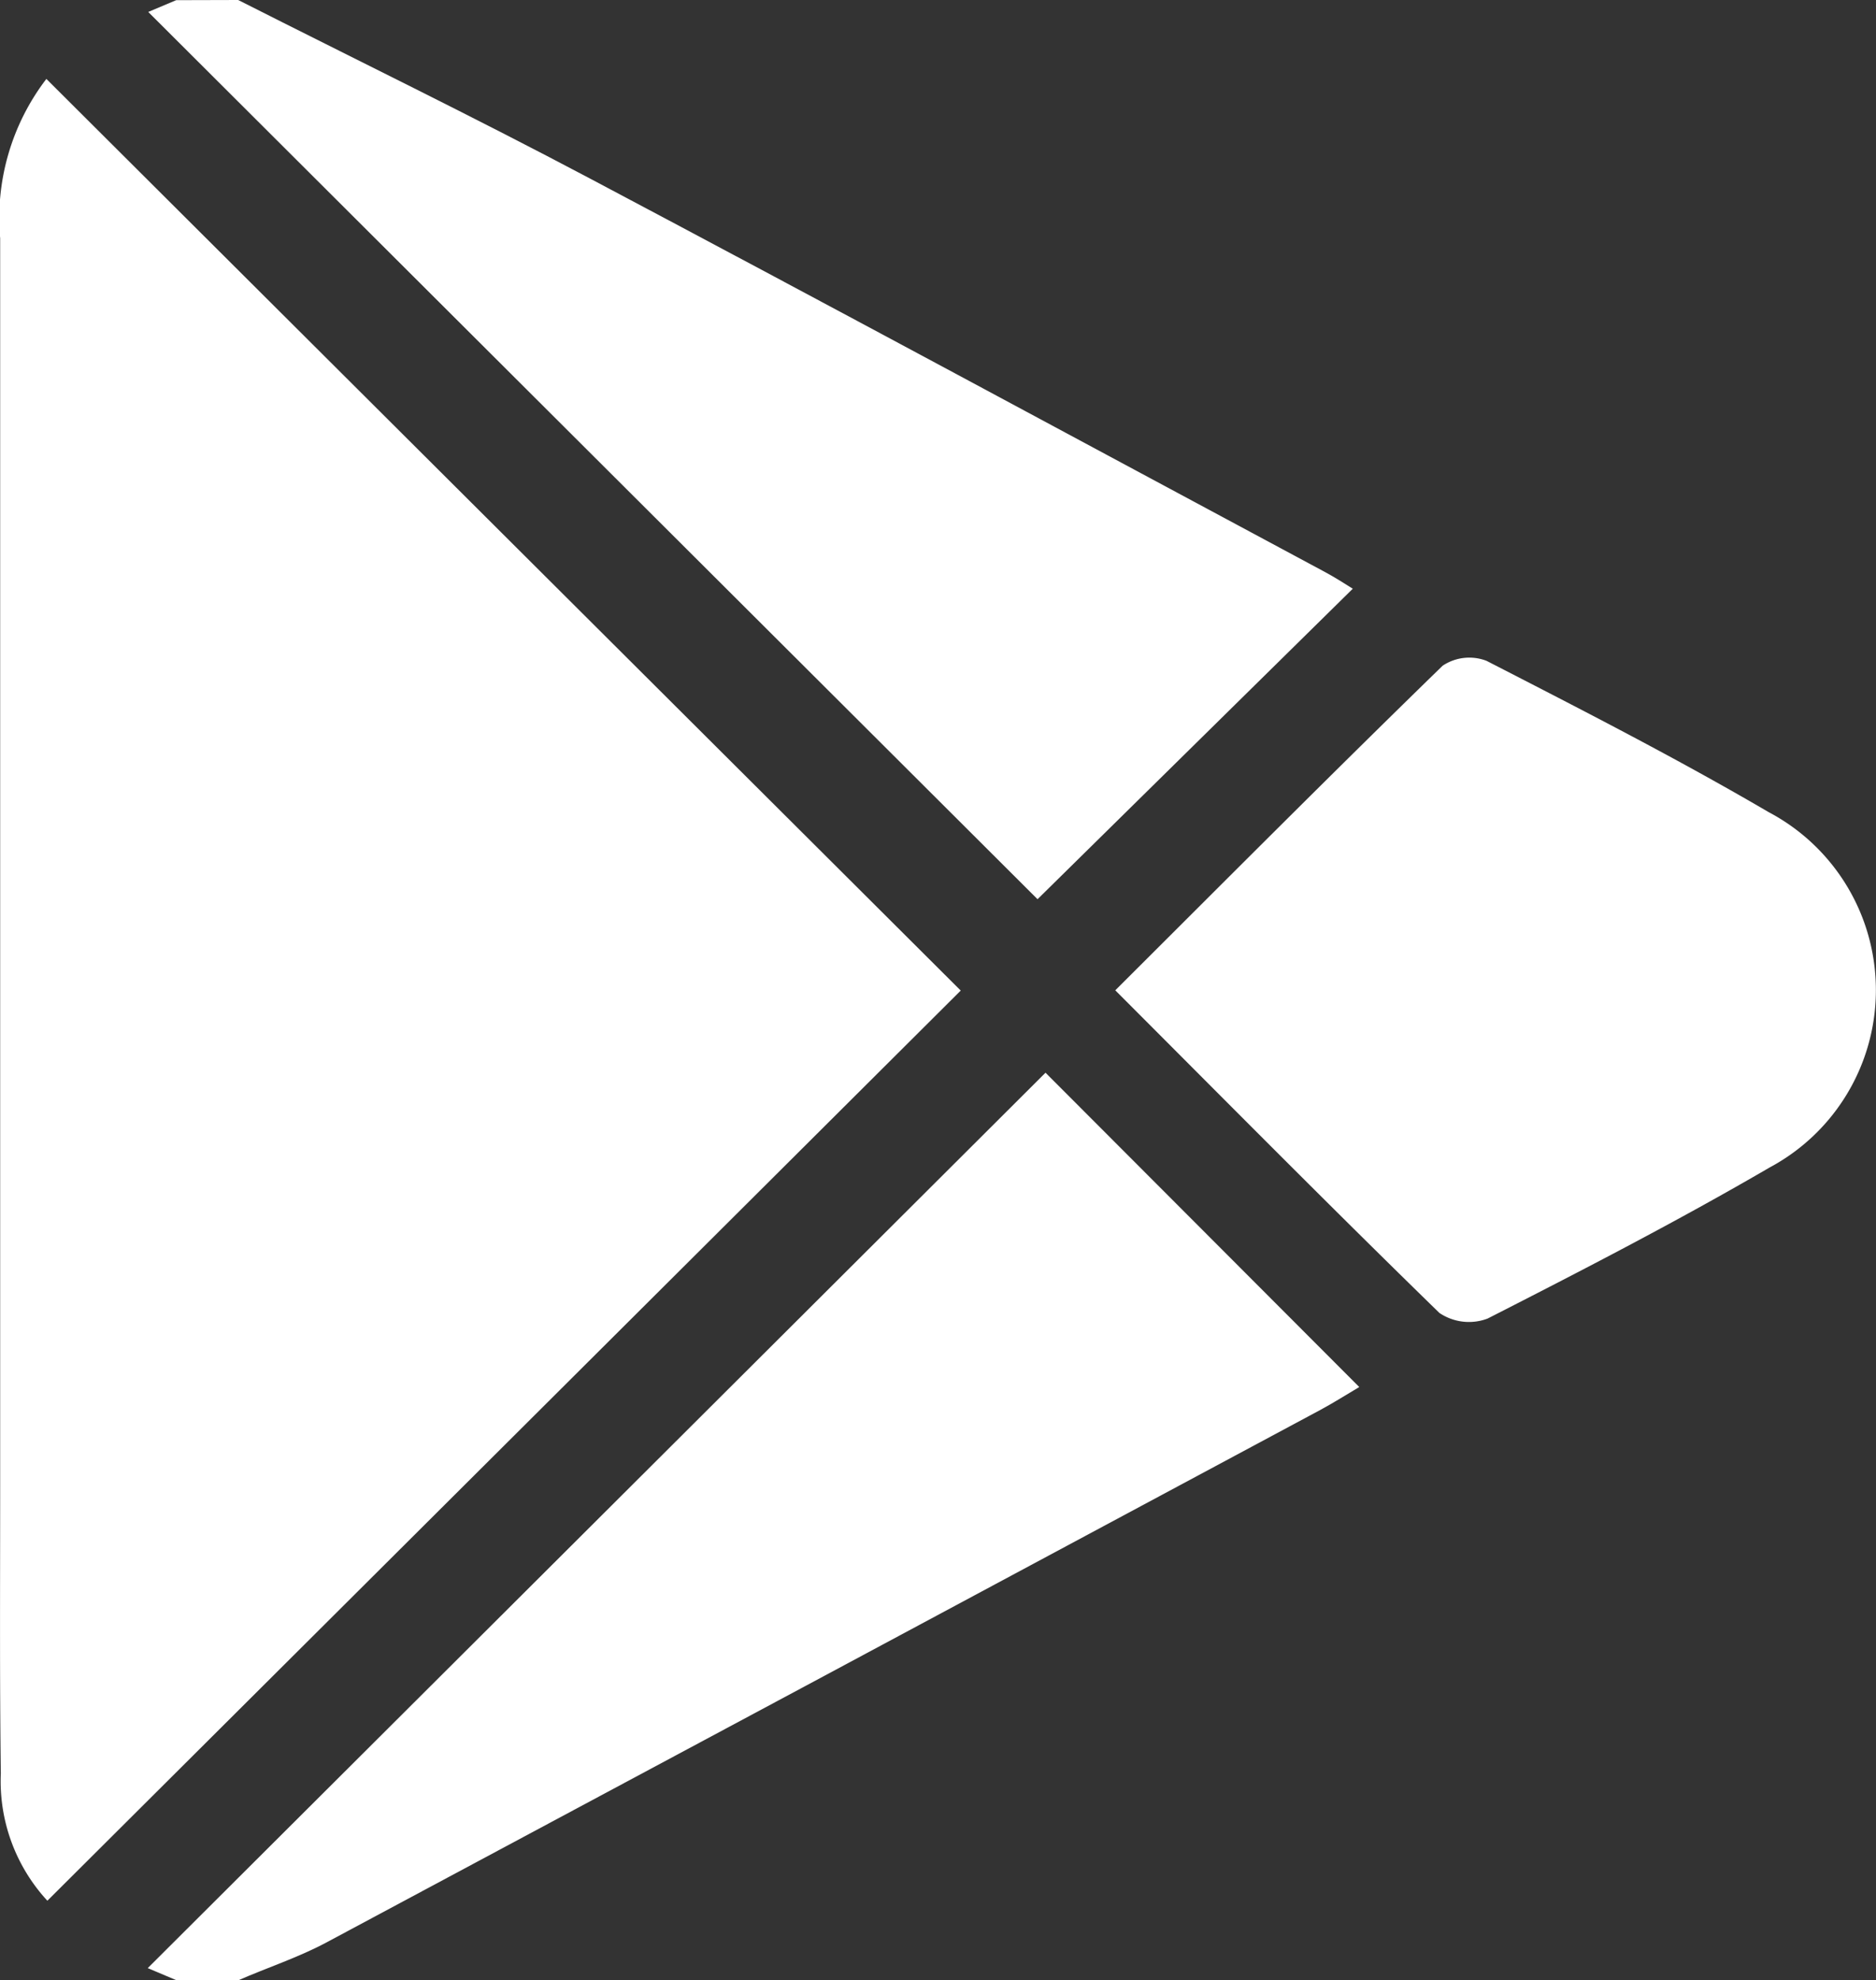 <svg id="그룹_6" data-name="그룹 6" xmlns="http://www.w3.org/2000/svg" width="22.614" height="23.866" viewBox="0 0 22.614 23.866">
  <rect x="0" y="0" width="22.614" height="23.866" fill="#333333" stroke="none"/>
  <path id="패스_3" data-name="패스 3" d="M-349.766,40.827c1.413.715,2.837,1.408,4.236,2.149,2.963,1.569,5.912,3.162,8.867,4.746.123.066.24.142.333.2l-3.8,3.742-10.72-10.693.337-.142Z" transform="translate(352.637 -40.827)" fill="#fff"/>
  <path id="패스_4" data-name="패스 4" d="M-350.628,205.836l-.348-.147,10.822-10.791,3.782,3.788c-.157.093-.311.191-.471.277q-5.99,3.213-11.983,6.419c-.338.18-.706.3-1.059.454Z" transform="translate(352.757 -181.97)" fill="#fff"/>
  <path id="패스_5" data-name="패스 5" d="M-371.636,52.16l11.022,10.987-11.01,10.969a2.123,2.123,0,0,1-.561-1.535c-.015-1.148-.008-2.3-.008-3.446q0-7.528,0-15.055A2.757,2.757,0,0,1-371.636,52.16Z" transform="translate(372.195 -51.209)" fill="#fff"/>
  <path id="패스_6" data-name="패스 6" d="M-211.982,139.28c1.337-1.333,2.631-2.633,3.946-3.912a.579.579,0,0,1,.529-.059c1.144.588,2.291,1.174,3.4,1.823a2.425,2.425,0,0,1,.013,4.283c-1.111.647-2.255,1.237-3.4,1.821a.636.636,0,0,1-.581-.068C-209.377,141.9-210.654,140.609-211.982,139.28Z" transform="translate(225.426 -127.345)" fill="#fff"/>
</svg>
